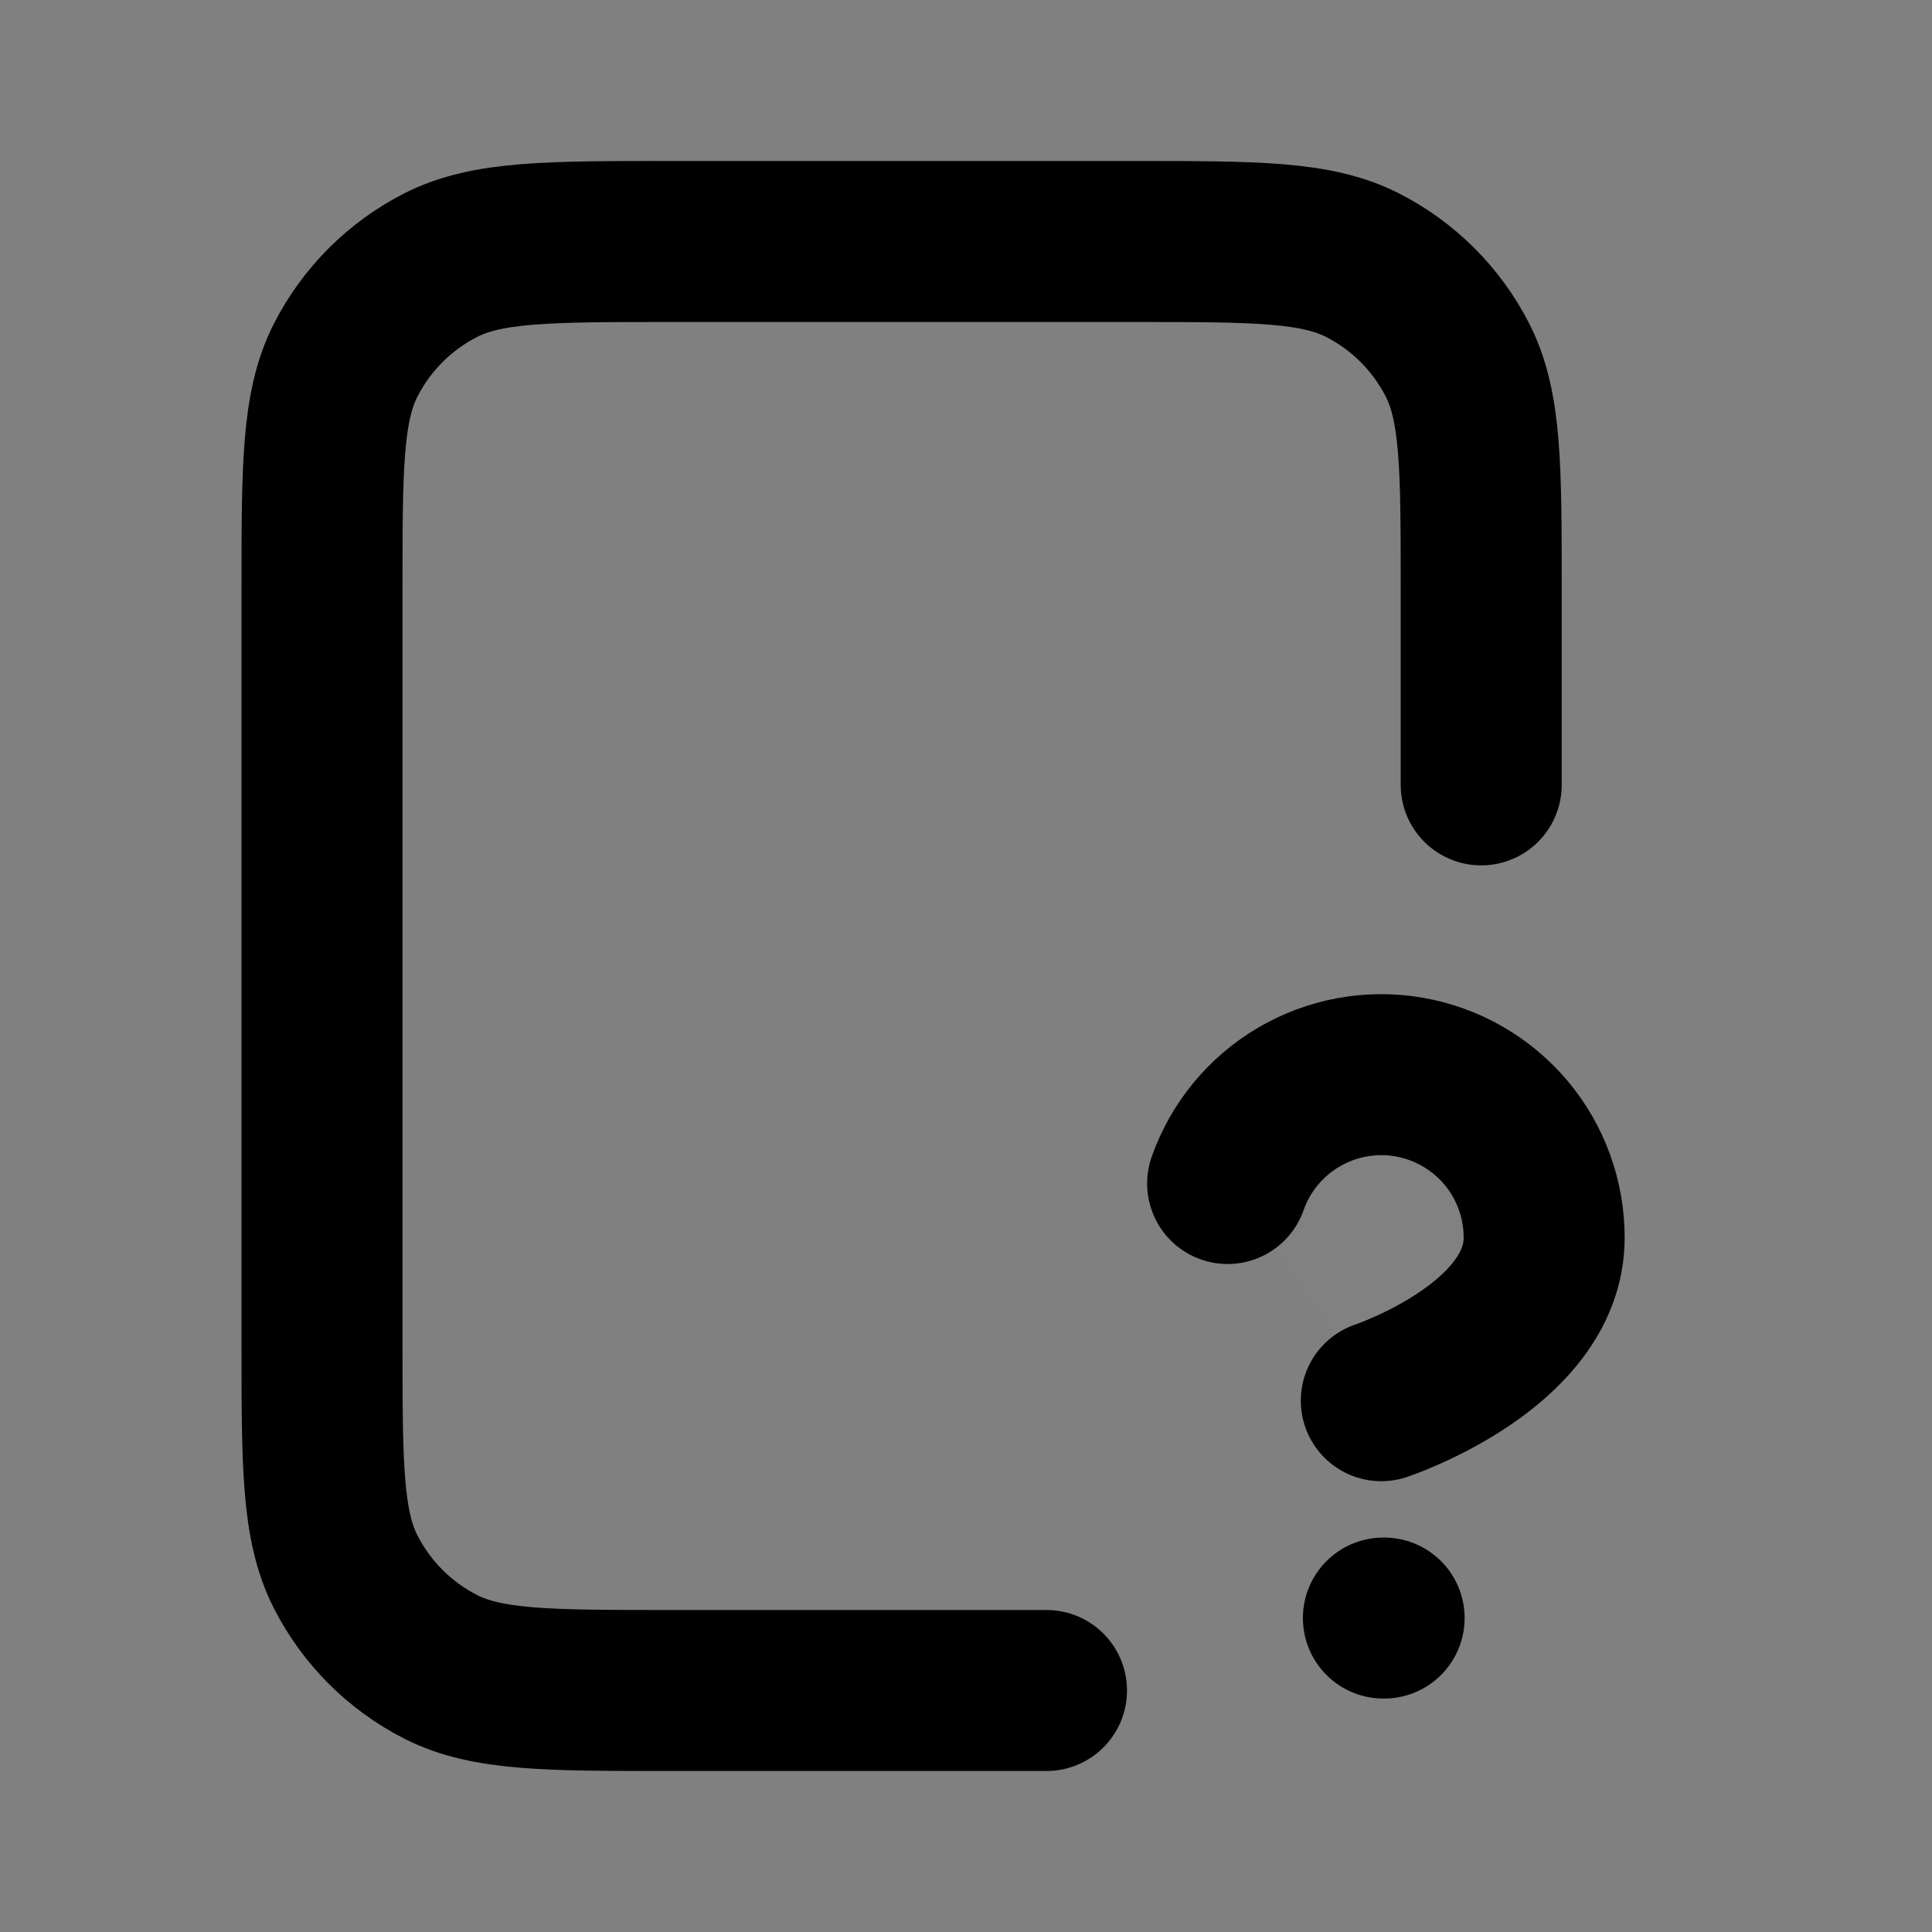 <svg width="24" height="24" viewBox="0 0 24 24" fill="none" xmlns="http://www.w3.org/2000/svg">
<rect x="0" y="0" width="24" height="24" fill="#808080" stroke="none"/>
<path d="M15.25 14.702C15.409 14.251 15.722 13.871 16.134 13.629C16.546 13.387 17.03 13.298 17.501 13.379C17.972 13.46 18.399 13.705 18.707 14.07C19.015 14.436 19.183 14.899 19.182 15.377C19.182 16.726 17.159 17.4 17.159 17.4" fill="white" fill-opacity="0.01"/>
<path d="M18.4 9.75V7.32C18.4 5.808 18.4 5.052 18.106 4.474C17.847 3.966 17.434 3.553 16.926 3.294C16.348 3 15.592 3 14.08 3H8.32C6.808 3 6.052 3 5.474 3.294C4.966 3.553 4.553 3.966 4.294 4.474C4 5.052 4 5.808 4 7.32V16.68C4 18.192 4 18.948 4.294 19.526C4.553 20.034 4.966 20.447 5.474 20.706C6.052 21 6.808 21 8.32 21H13M15.25 14.702C15.409 14.251 15.722 13.871 16.134 13.629C16.546 13.387 17.03 13.298 17.501 13.379C17.972 13.46 18.399 13.705 18.707 14.07C19.015 14.436 19.183 14.899 19.182 15.377C19.182 16.726 17.159 17.4 17.159 17.4M17.185 20.1H17.194" stroke="black" stroke-width="2" stroke-linecap="round" stroke-linejoin="round"/>
</svg>
